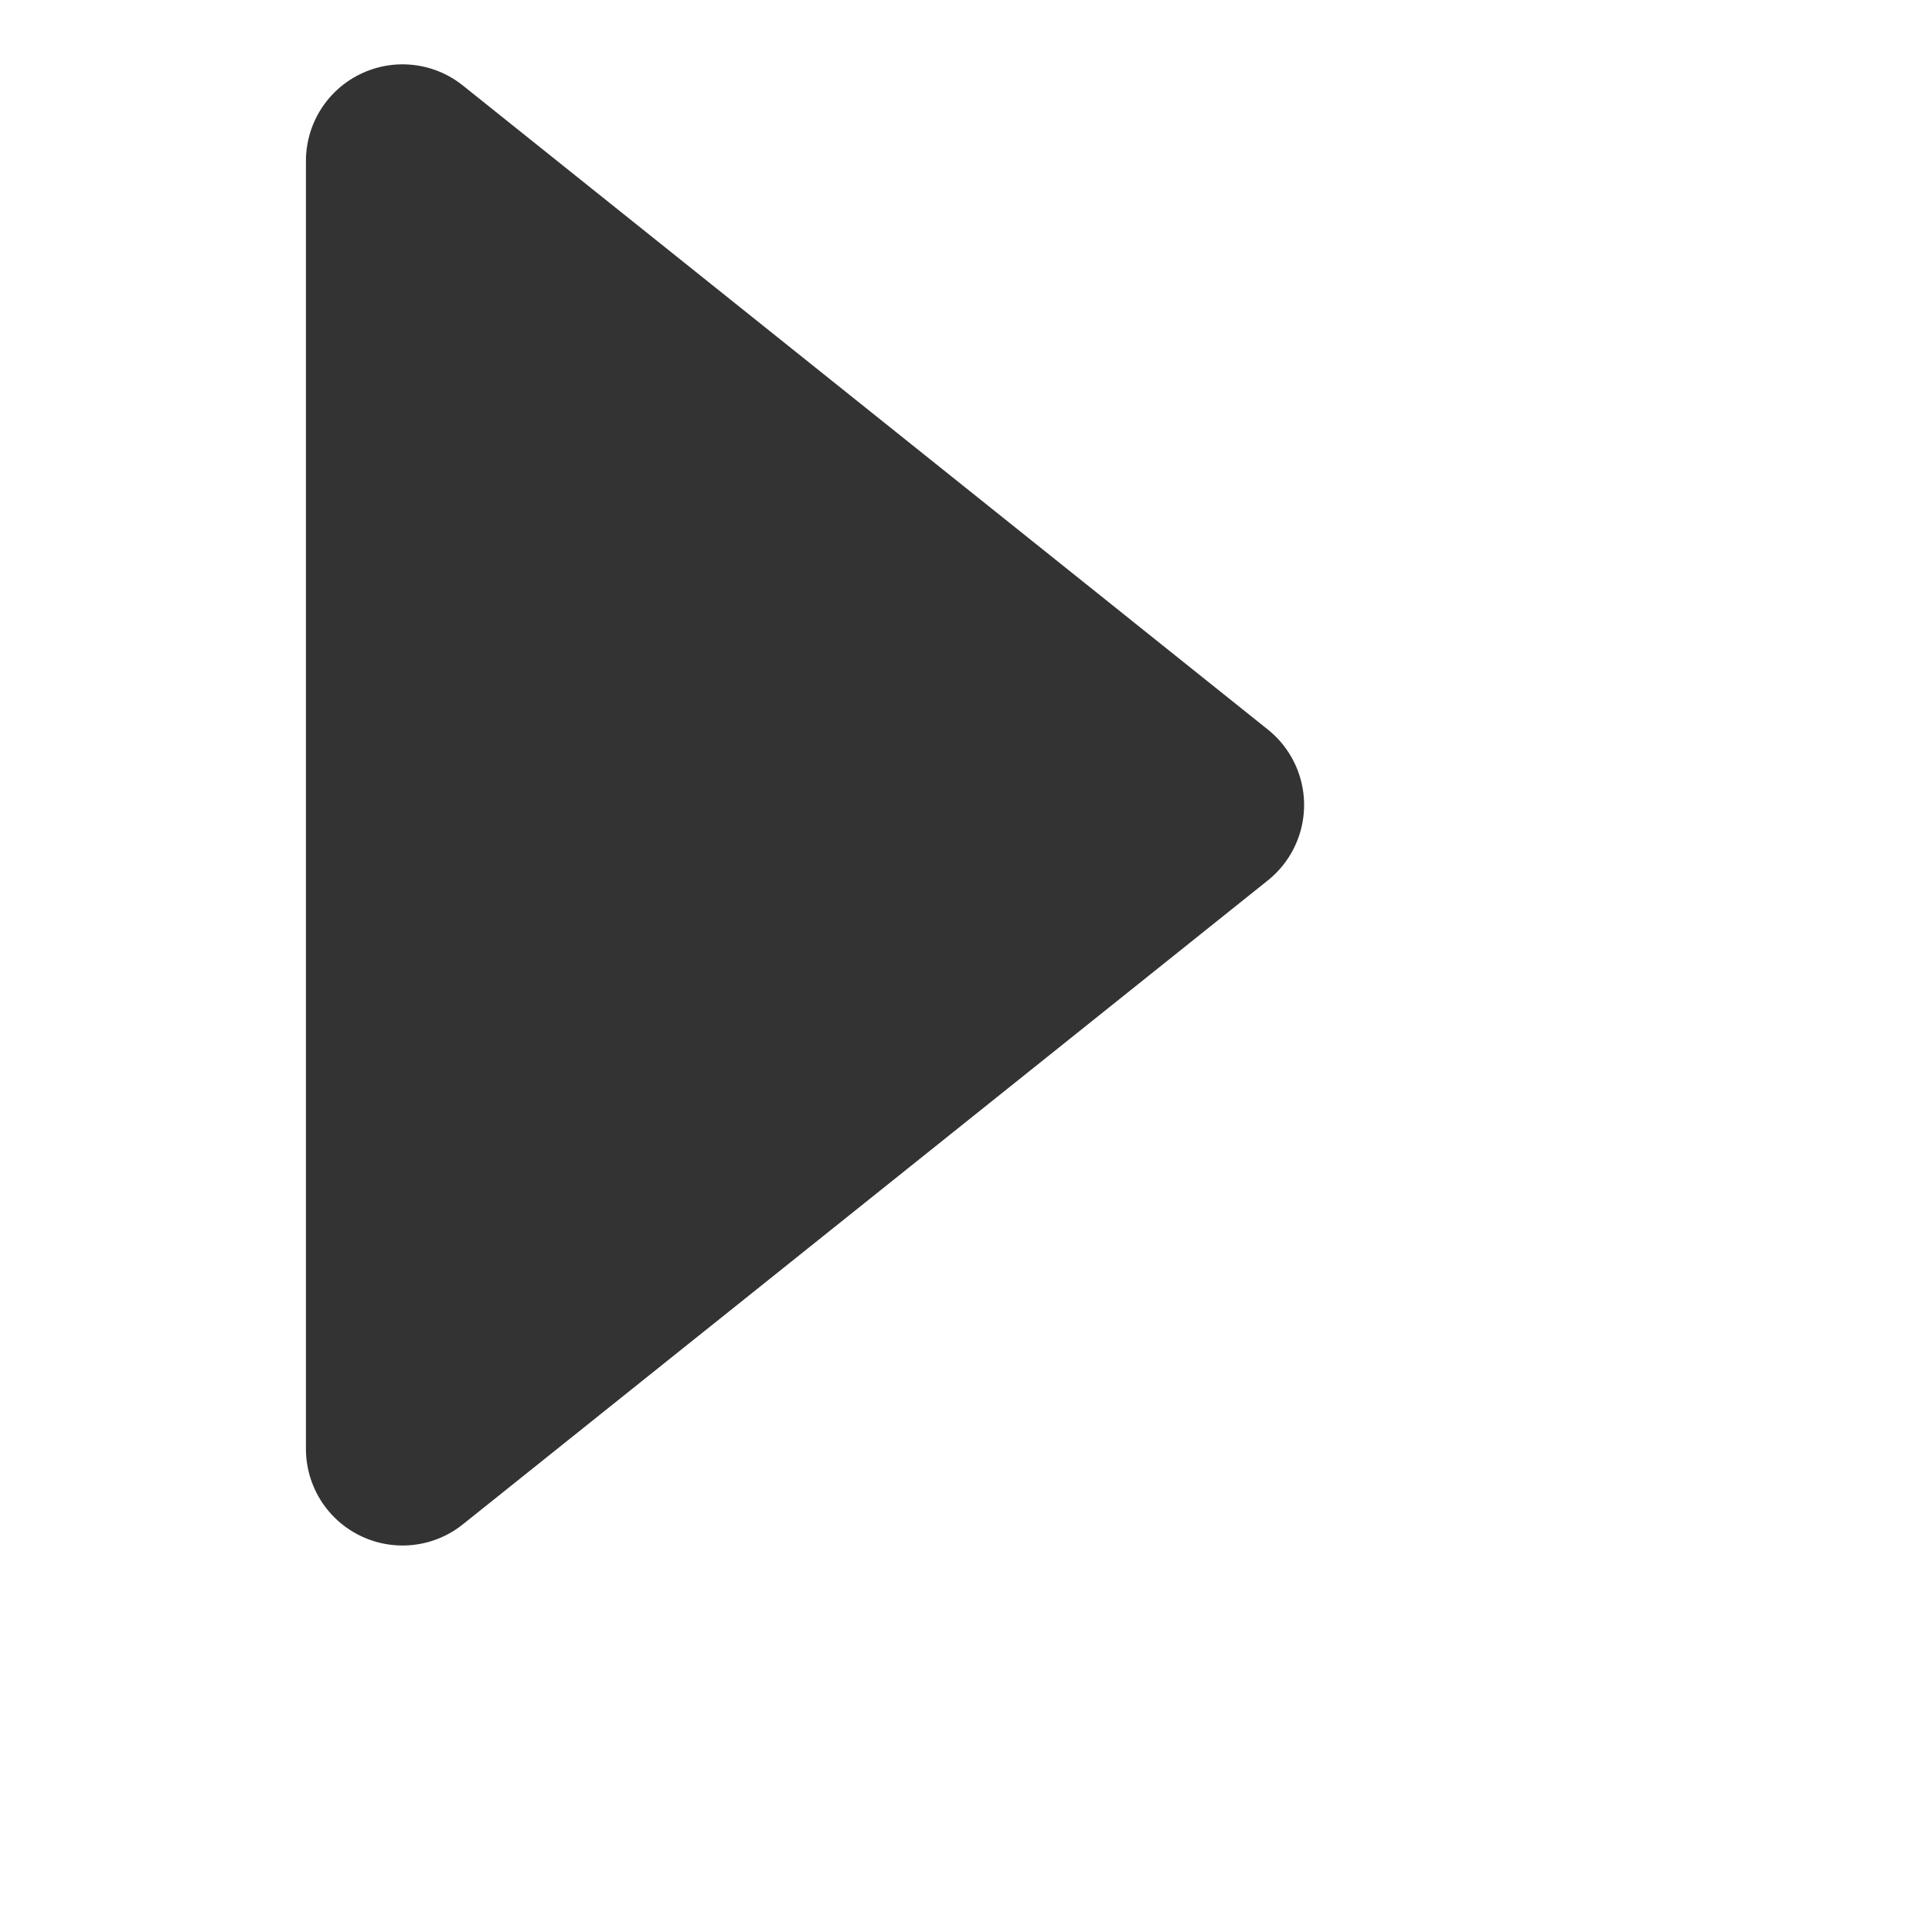 <svg width="20" height="20" viewBox="0 0 20 20" fill="none" xmlns="http://www.w3.org/2000/svg">
<path d="M4.167 1.666L12.5 8.333L4.167 14.999V1.666Z" fill="#333333" stroke="#333333" stroke-width="2" stroke-linecap="round" stroke-linejoin="round"/>
</svg>
